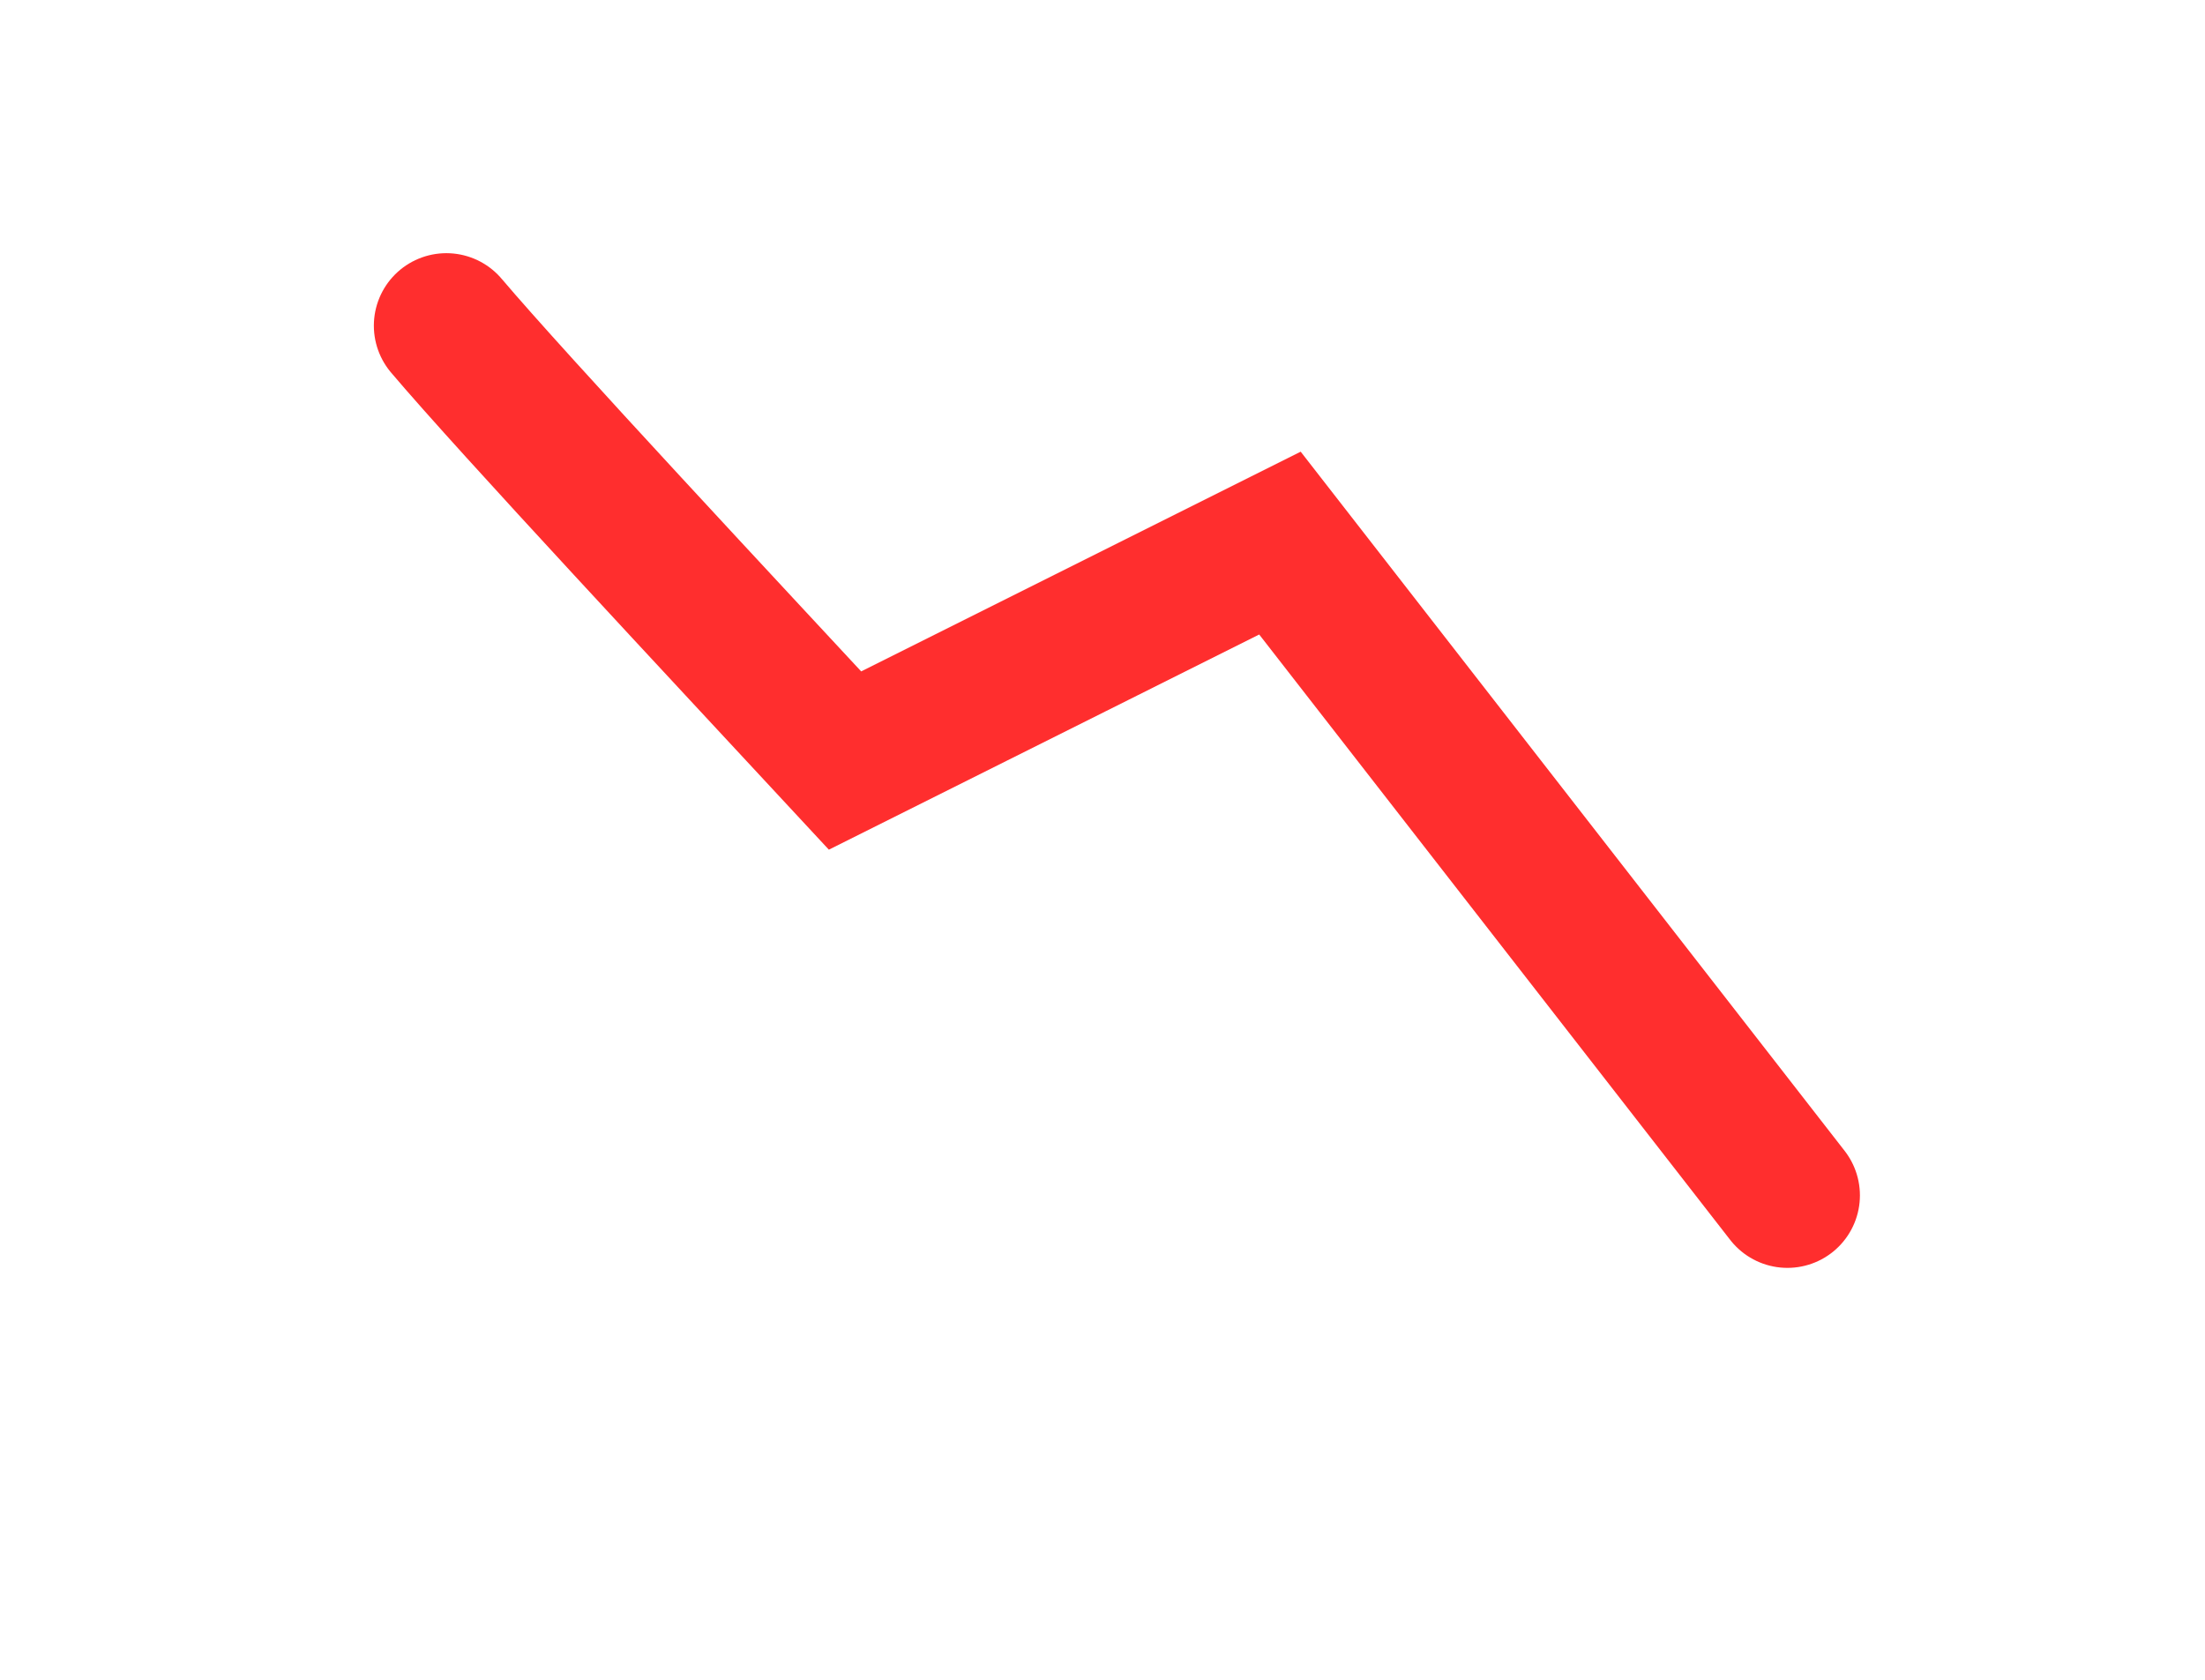 <svg width="21" height="16" viewBox="0 0 21 16" fill="none" xmlns="http://www.w3.org/2000/svg">
<path d="M4.251 3.102C4.885 3.851 6.942 6.052 8.048 7.244L12.19 5.173L17.023 11.386" stroke="#FF2E2E" stroke-width="1.381" stroke-linecap="round"/>
</svg>
